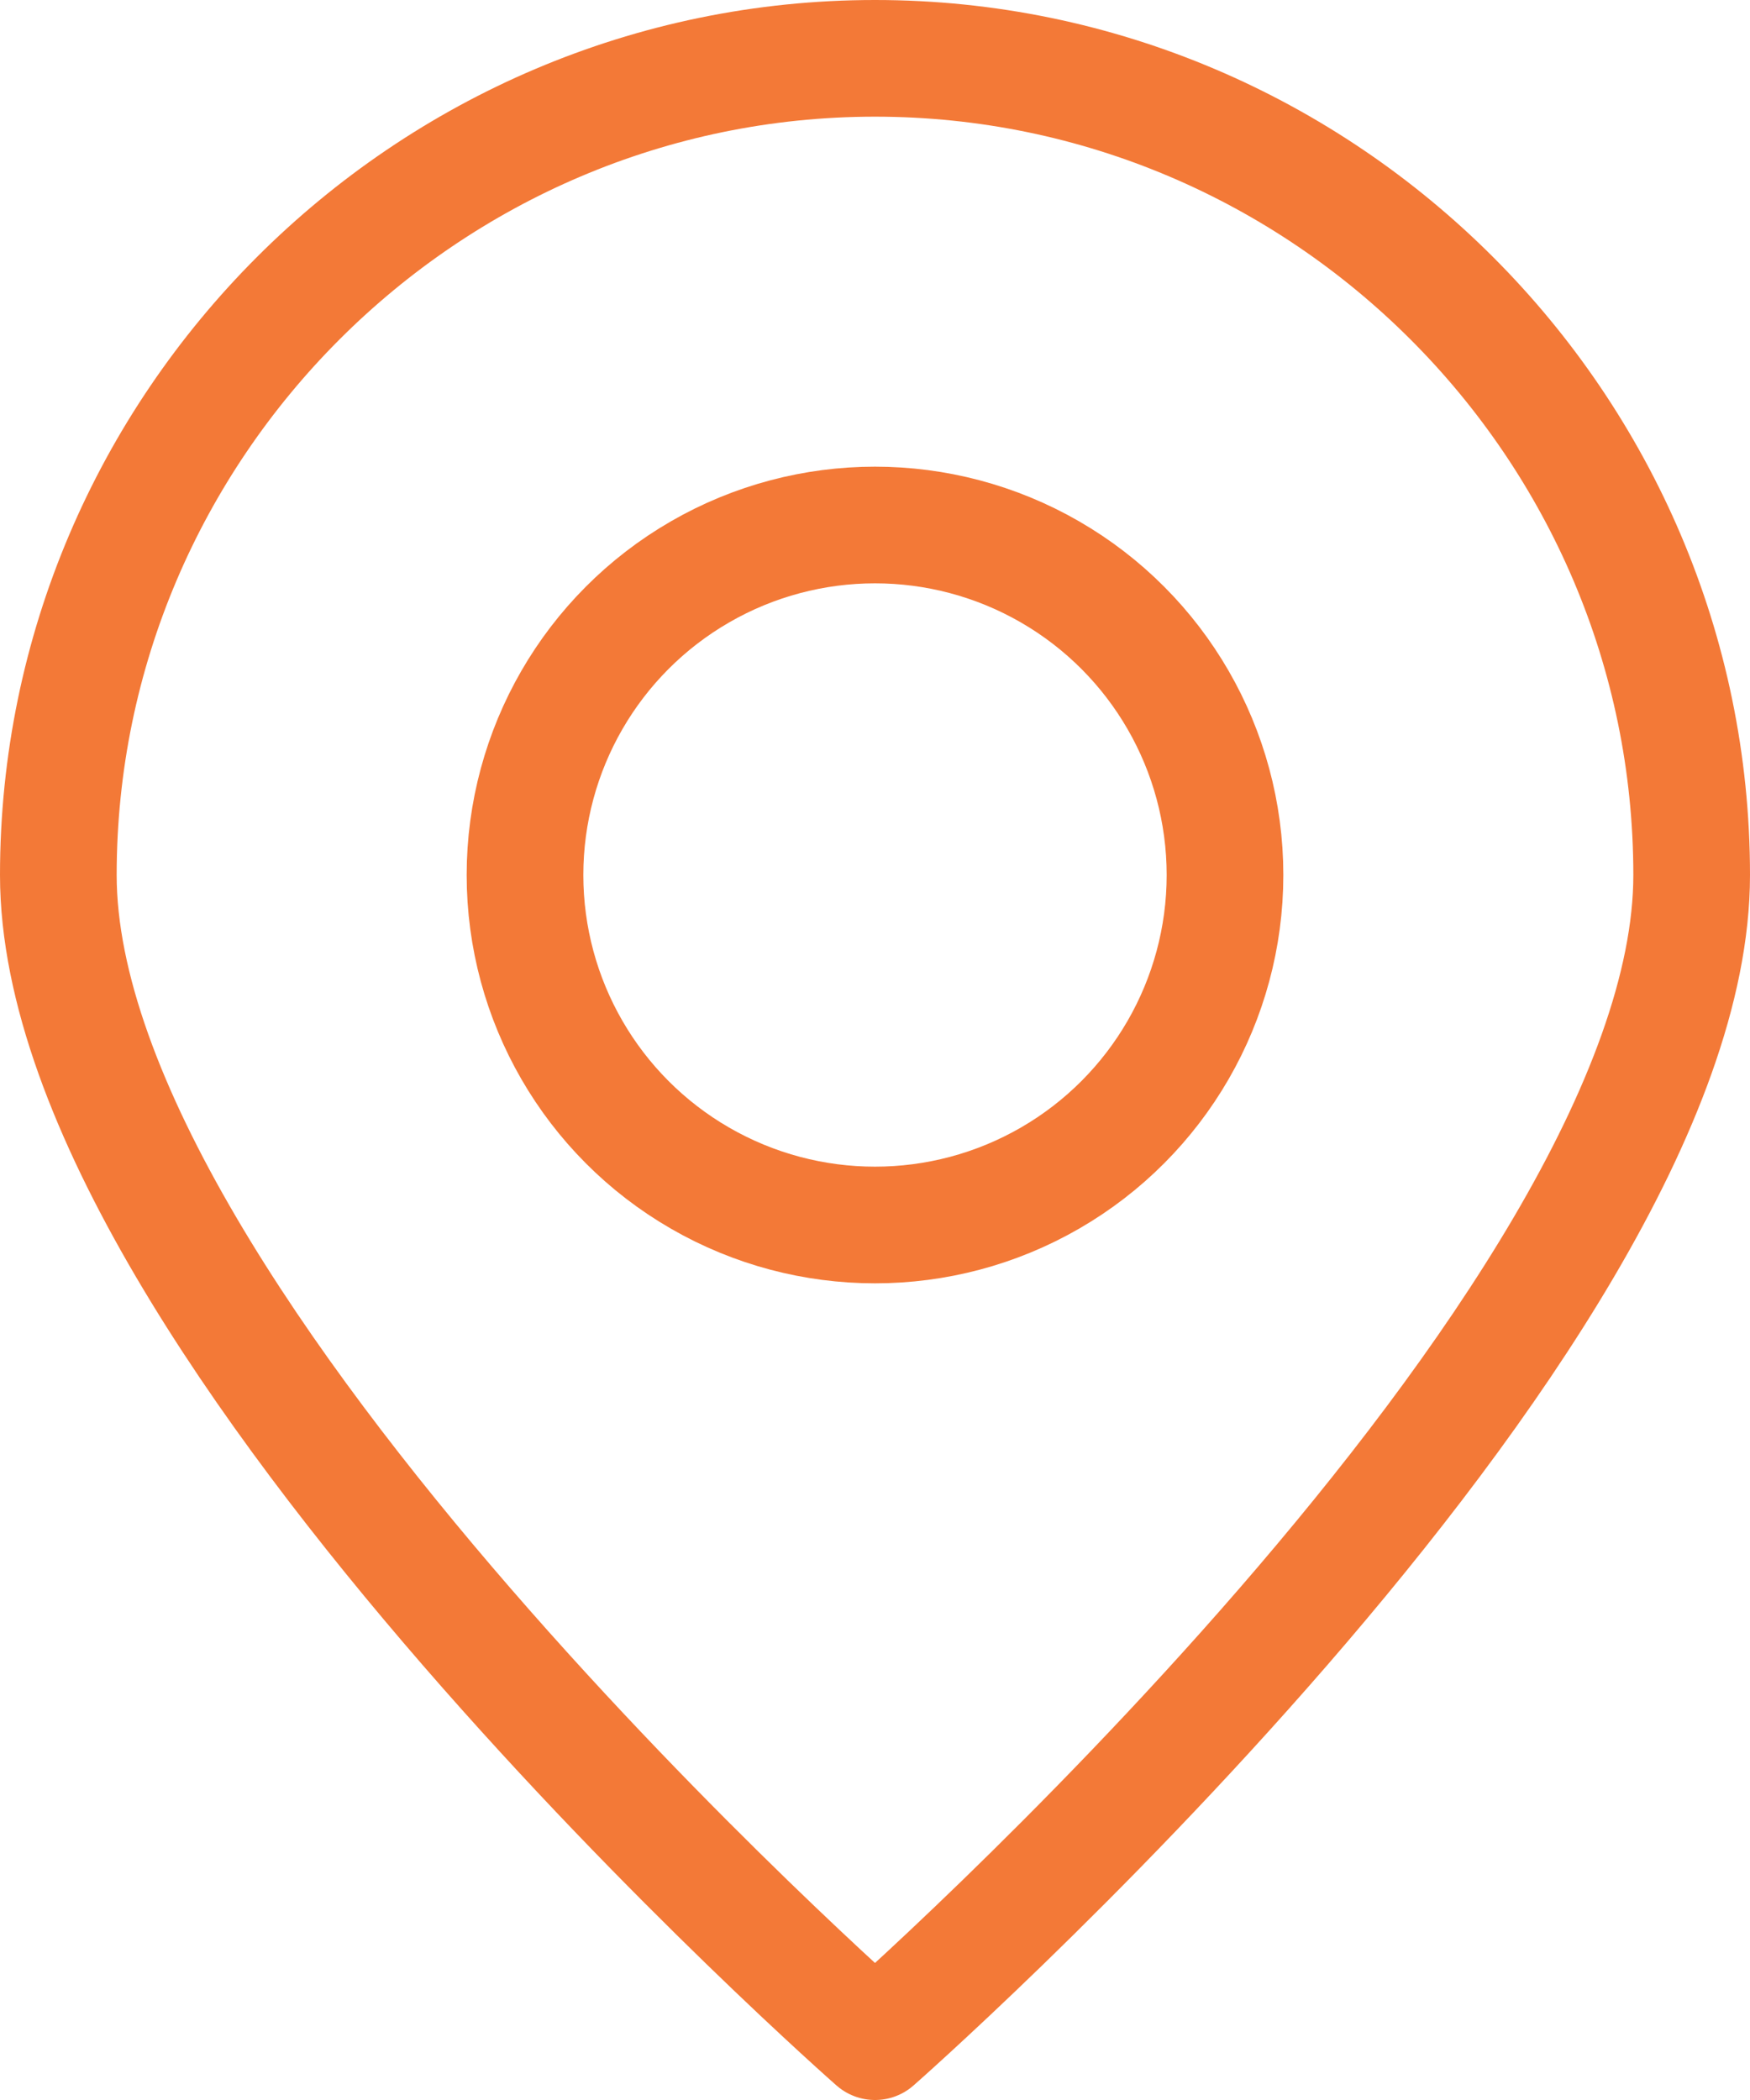 <svg xmlns="http://www.w3.org/2000/svg" viewBox="-160 98 30 36">
<style type="text/css">
	.st0{fill:none;stroke:#F37937;stroke-width:2;stroke-linecap:round;stroke-linejoin:round;}
</style>
<path class="st0" d="M-145,99c7.7,0,14,6.3,14,14s-14,20-14,20s-14-12.3-14-20S-152.7,99-145,99z"/>
<circle class="st0" cx="-145" cy="113" r="6"/>
</svg>
